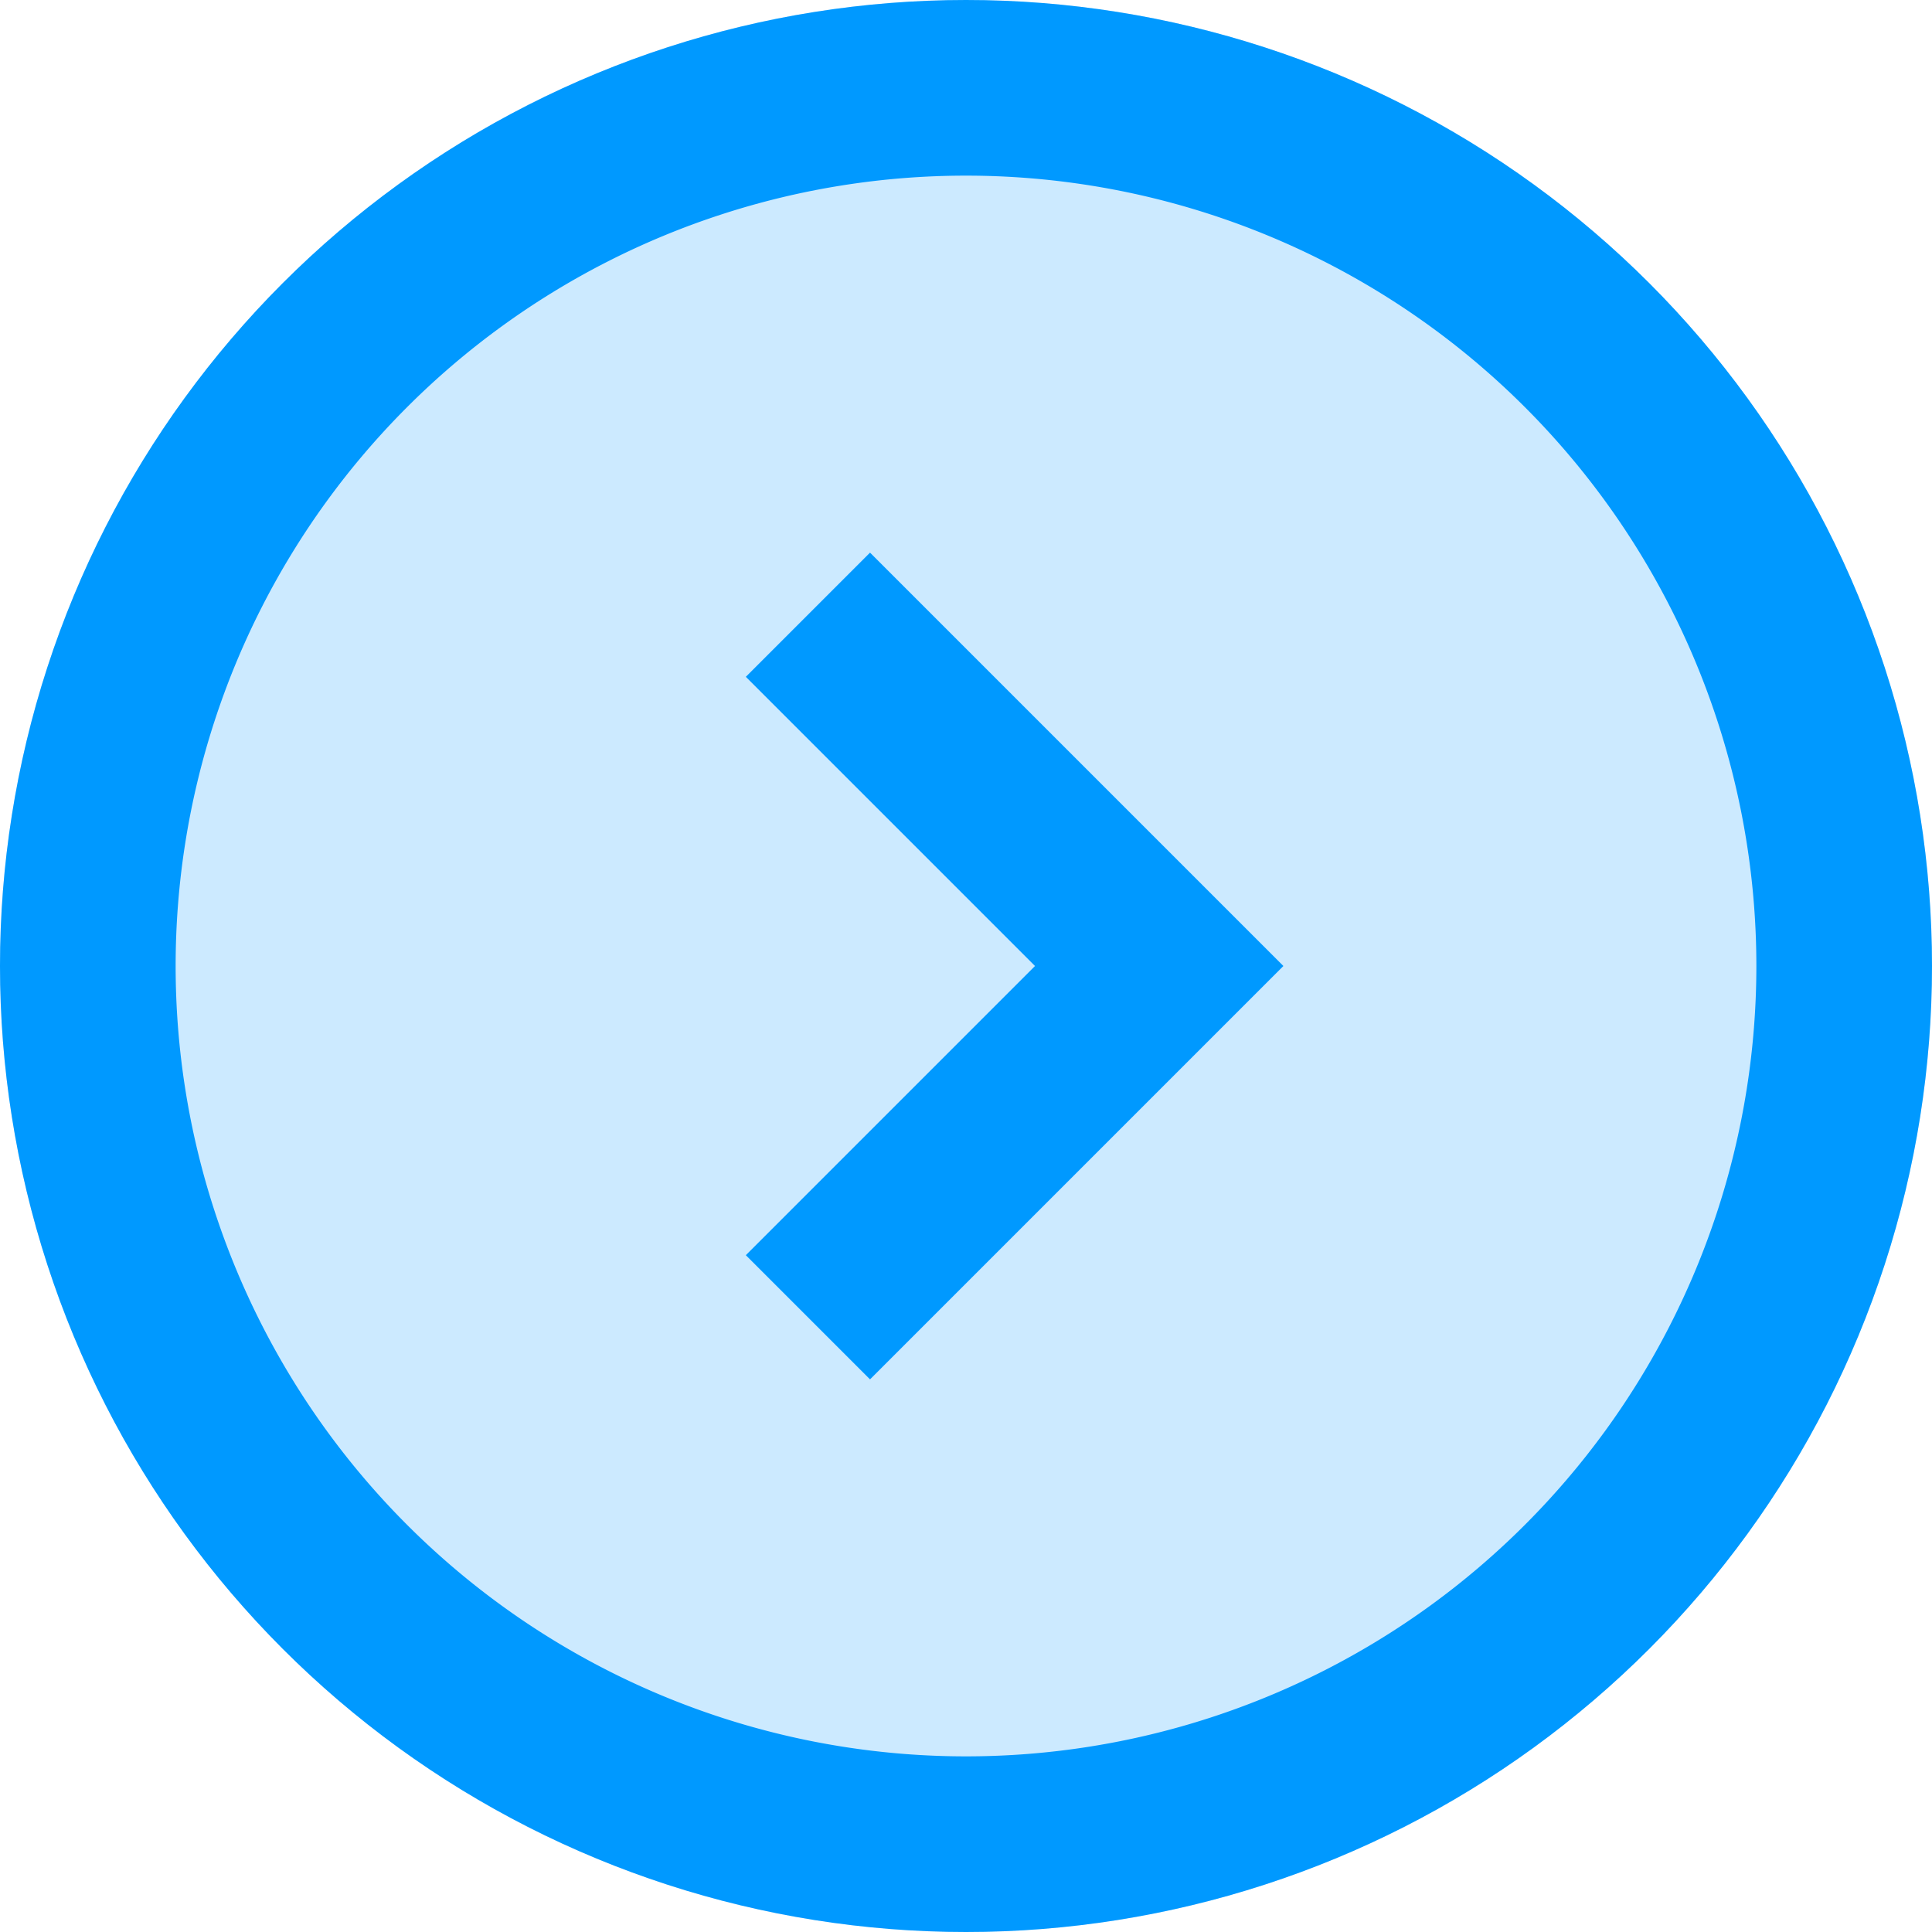 <svg xmlns="http://www.w3.org/2000/svg" xmlns:xlink="http://www.w3.org/1999/xlink" width="11" height="11"><defs><path d="M5.5 0a5.5 5.5 0 1 1 0 11 5.5 5.5 0 1 1 0-11z" id="a"/><clipPath id="b"><use xlink:href="#a"/></clipPath></defs><use xlink:href="#a" fill="rgba(0, 153, 255, 0.2)" clip-path="url(#b)" stroke-width="2" stroke="#09f"/><path d="M4.6 3.5l2 2-2 2" fill="transparent" stroke="#09f"/></svg>